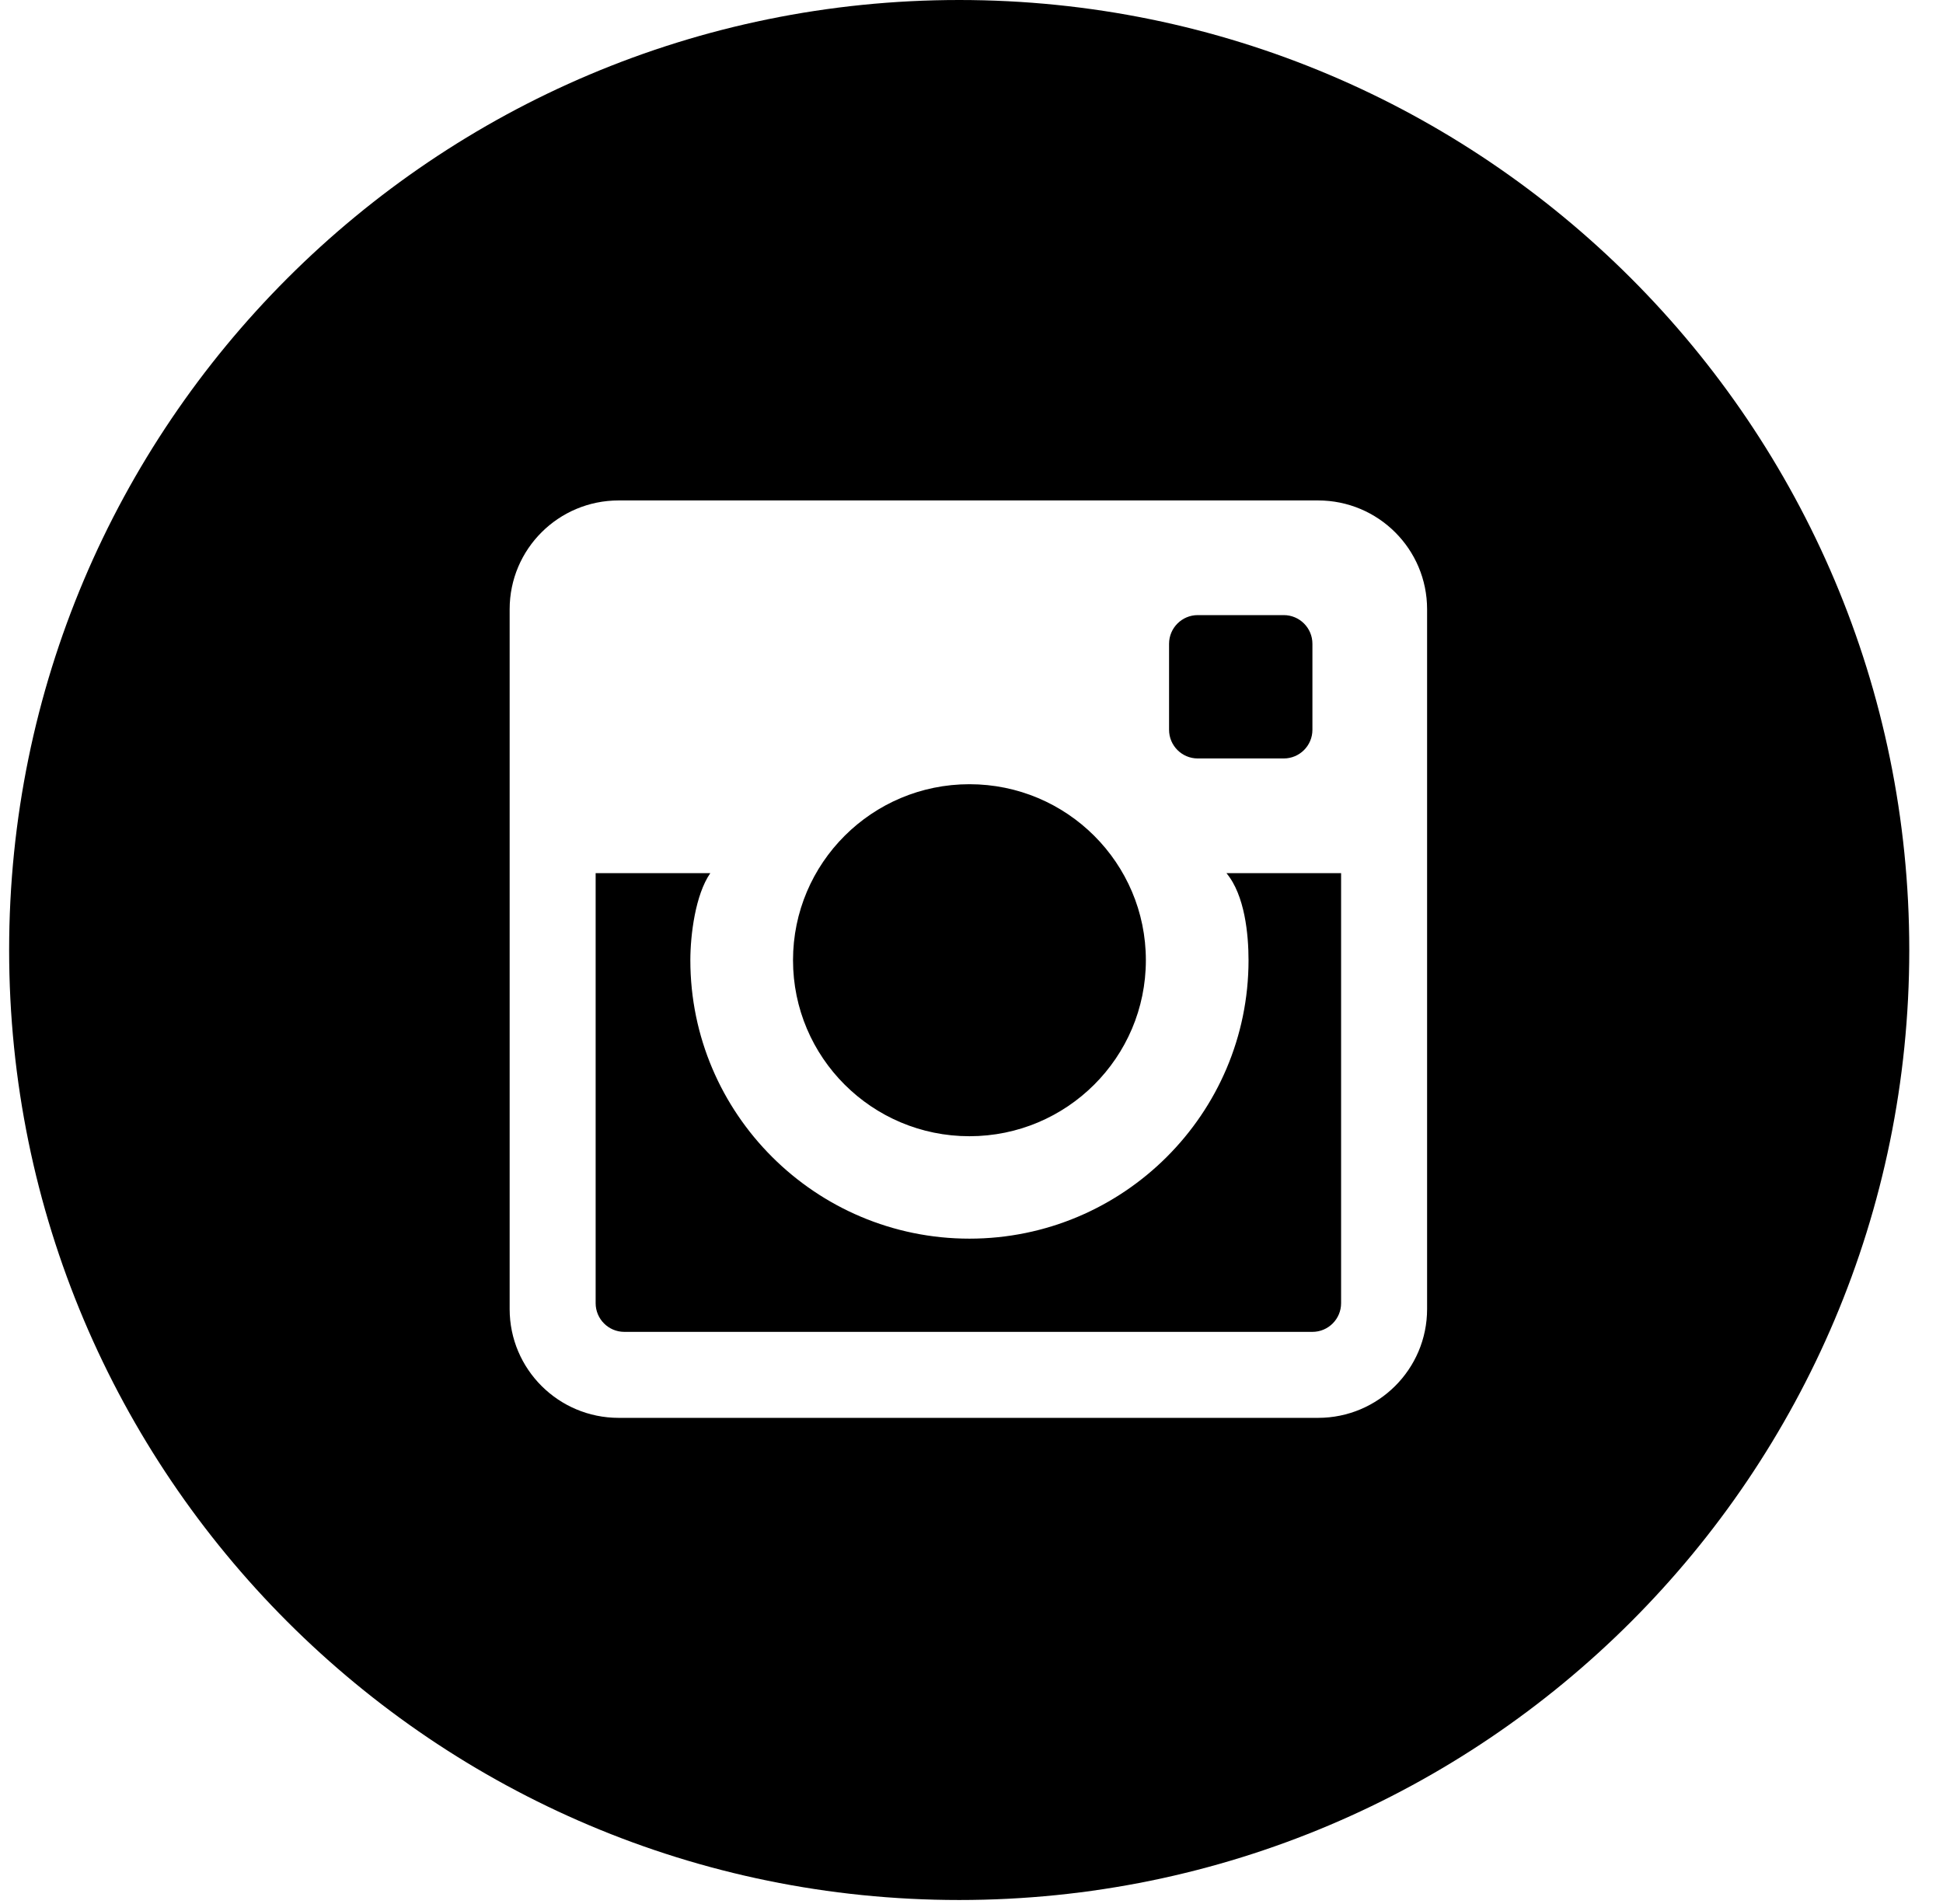 <?xml version="1.0" encoding="UTF-8"?>
<svg width="50px" height="49px" viewBox="0 0 50 49" version="1.1" xmlns="http://www.w3.org/2000/svg" xmlns:xlink="http://www.w3.org/1999/xlink">
    <!-- Generator: Sketch 47.1 (45422) - http://www.bohemiancoding.com/sketch -->
    <title>instagram</title>
    <desc>Created with Sketch.</desc>
    <defs></defs>
    <g id="Page-1" stroke="none" stroke-width="1" fill="none" fill-rule="evenodd">
        <g id="Desktop-HD" transform="translate(-816, -4117)" fill="#000000">
            <path d="M865.132,4141.449 C865.132,4154.951 854.187,4165.897 840.684,4165.897 C827.181,4165.897 816.235,4154.951 816.235,4141.449 C816.235,4127.946 827.181,4117 840.684,4117 C854.187,4117 865.132,4127.946 865.132,4141.449 Z M849.918,4129.879 L831.921,4129.879 C830.371,4129.879 829.115,4131.132 829.115,4132.679 L829.115,4150.689 C829.115,4152.235 830.371,4153.489 831.921,4153.489 L849.918,4153.489 C851.468,4153.489 852.724,4152.235 852.724,4150.689 L852.724,4132.679 C852.724,4131.132 851.468,4129.879 849.918,4129.879 Z M846.084,4133.568 C846.084,4133.161 846.415,4132.83 846.822,4132.83 L849.035,4132.83 C849.443,4132.83 849.773,4133.161 849.773,4133.568 L849.773,4135.781 C849.773,4136.189 849.443,4136.519 849.035,4136.519 L846.822,4136.519 C846.415,4136.519 846.084,4136.189 846.084,4135.781 L846.084,4133.568 Z M840.947,4137.182 C843.454,4137.182 845.487,4139.21 845.487,4141.711 C845.487,4144.213 843.454,4146.241 840.947,4146.241 C838.44,4146.241 836.407,4144.213 836.407,4141.711 C836.407,4139.21 838.44,4137.182 840.947,4137.182 Z M850.511,4150.538 C850.511,4150.945 850.181,4151.276 849.773,4151.276 L832.066,4151.276 C831.658,4151.276 831.328,4150.945 831.328,4150.538 L831.328,4139.47 L834.279,4139.47 C833.895,4140.024 833.765,4141.056 833.765,4141.711 C833.765,4145.662 836.987,4148.877 840.947,4148.877 C844.907,4148.877 848.129,4145.662 848.129,4141.711 C848.129,4141.056 848.036,4140.039 847.56,4139.47 L850.511,4139.47 L850.511,4150.538 Z" id="instagram"></path>
        </g>
    </g>
</svg>